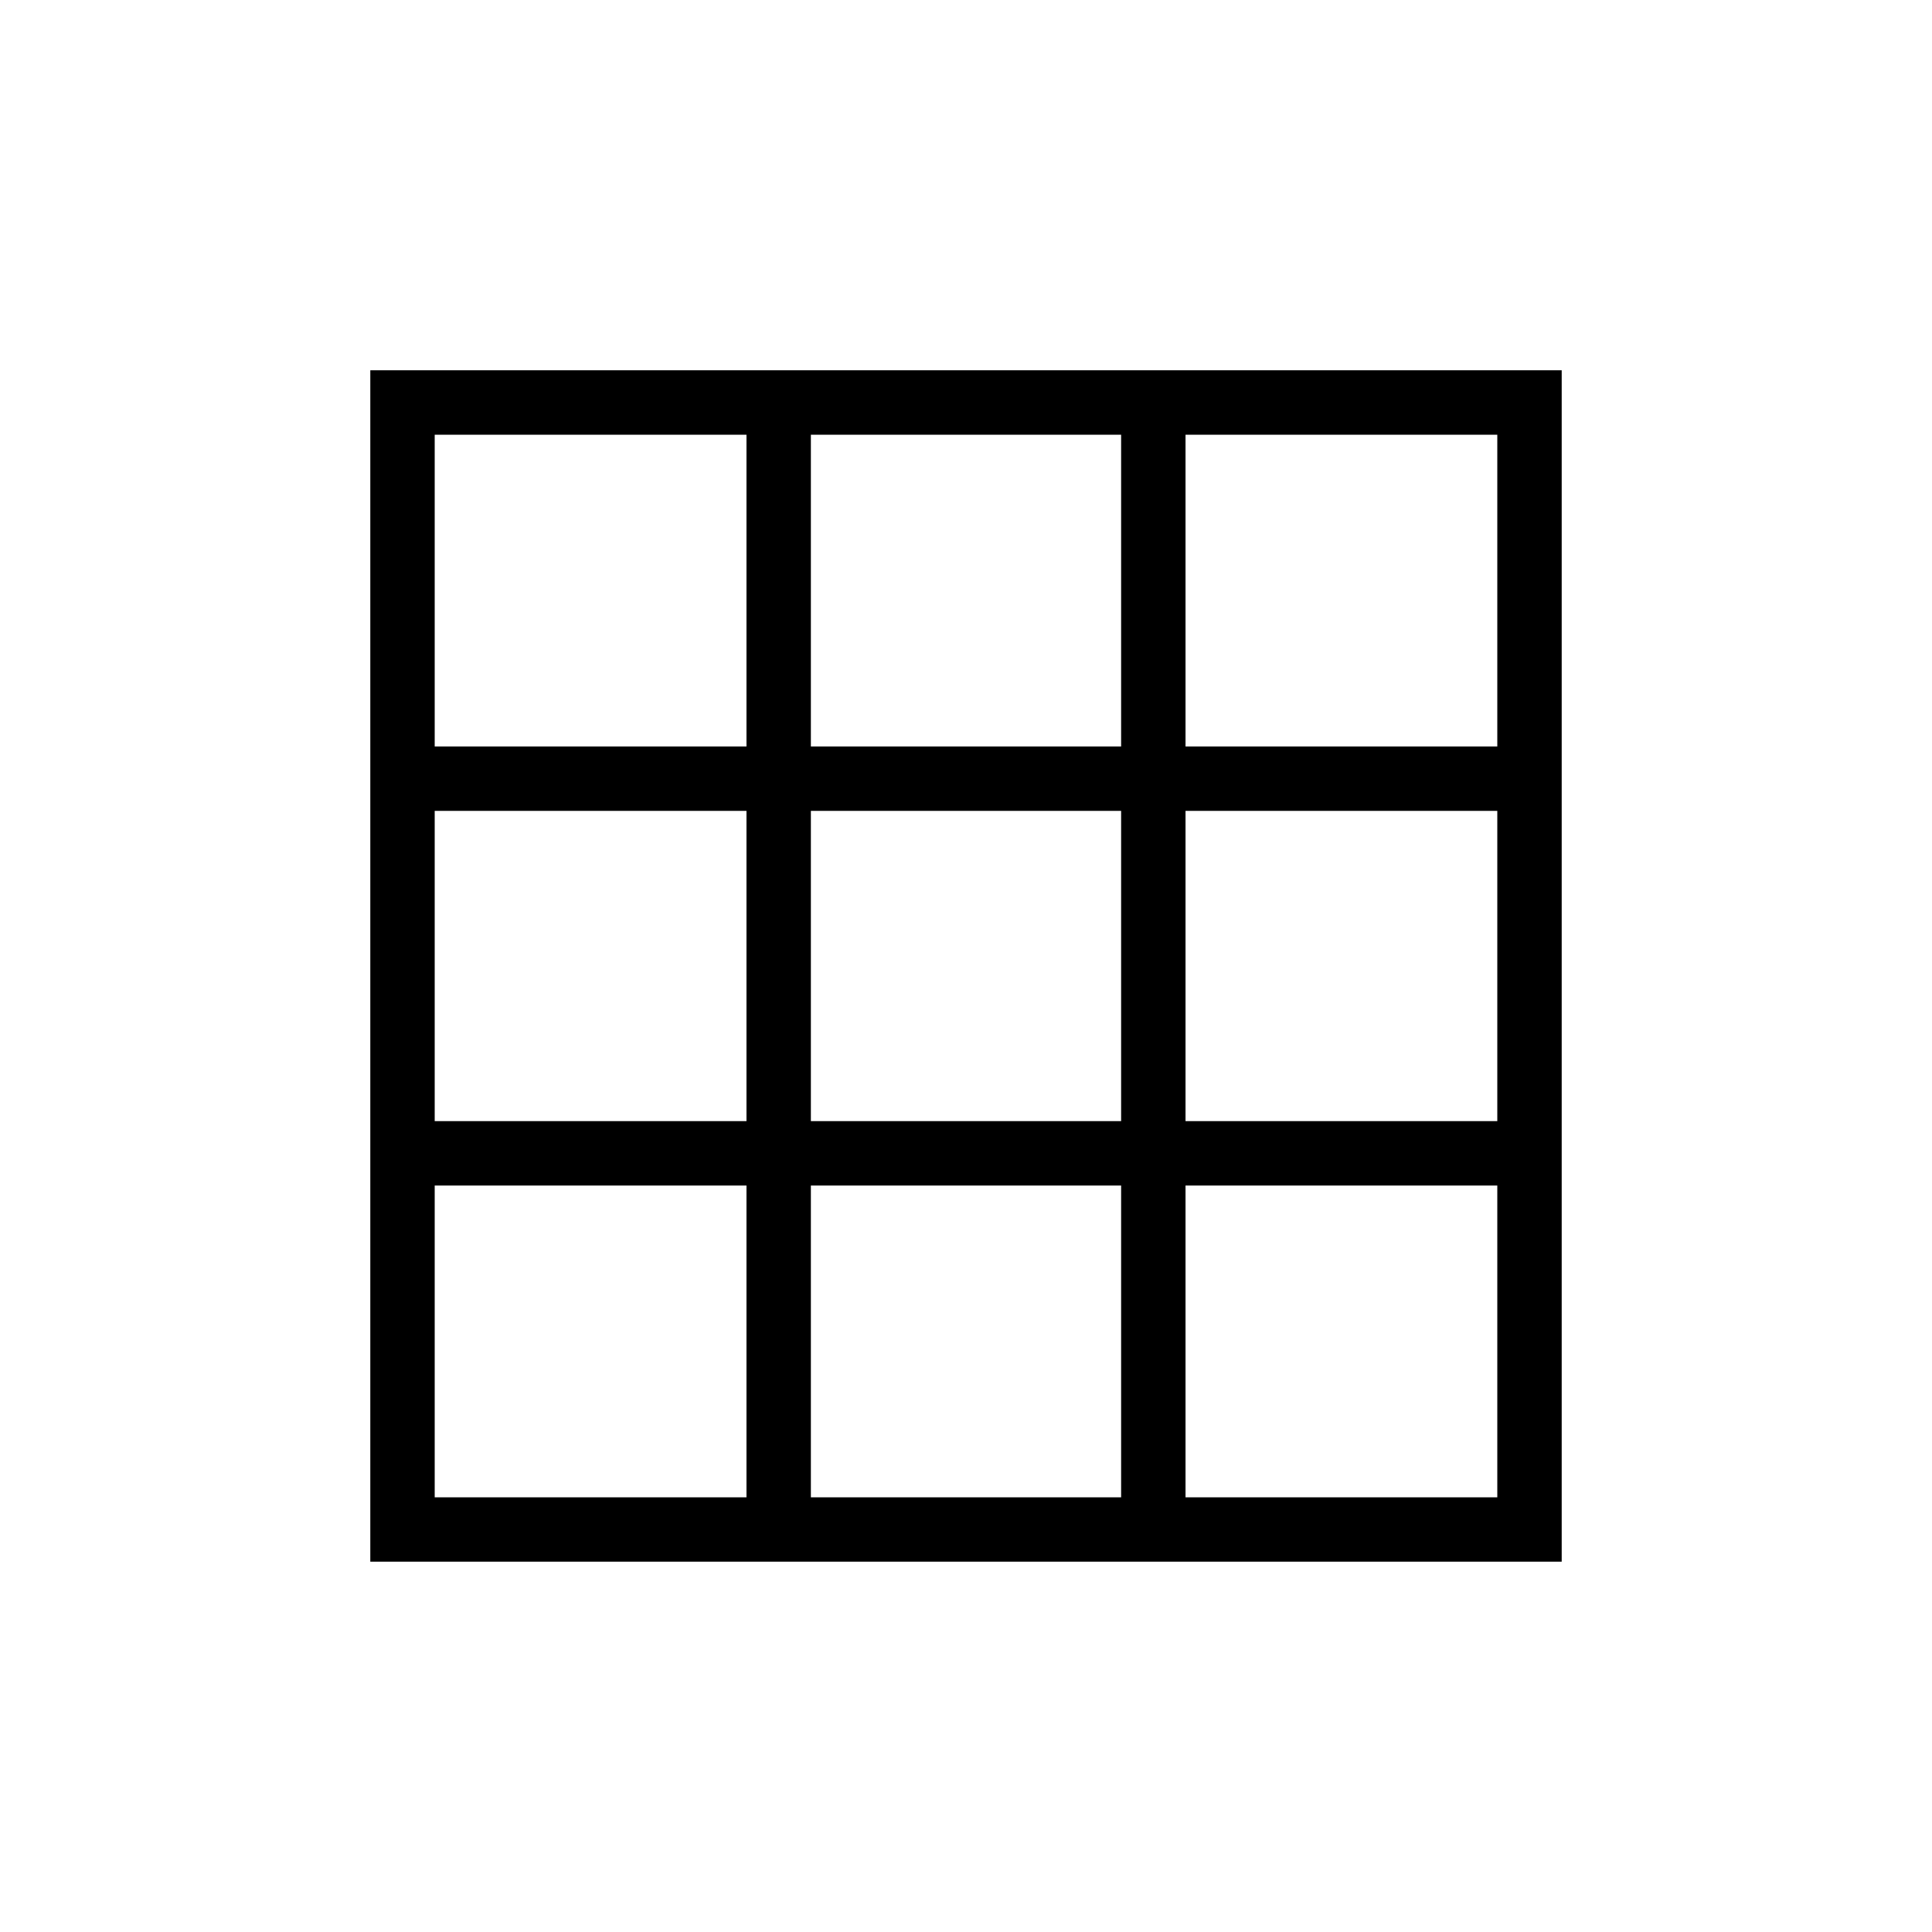 <svg xmlns="http://www.w3.org/2000/svg" height="20" viewBox="0 -960 960 960" width="20"><path d="M184-184v-592h592v592H184Zm32-32h154.92v-154.92H216V-216Zm186.92 0h154.16v-154.92H402.92V-216Zm186.16 0H744v-154.92H589.08V-216ZM216-402.92h154.92v-154.16H216v154.16Zm186.92 0h154.16v-154.16H402.92v154.16Zm186.16 0H744v-154.16H589.08v154.16ZM216-589.08h154.92V-744H216v154.92Zm186.92 0h154.16V-744H402.92v154.92Zm186.16 0H744V-744H589.08v154.92Z"/></svg>